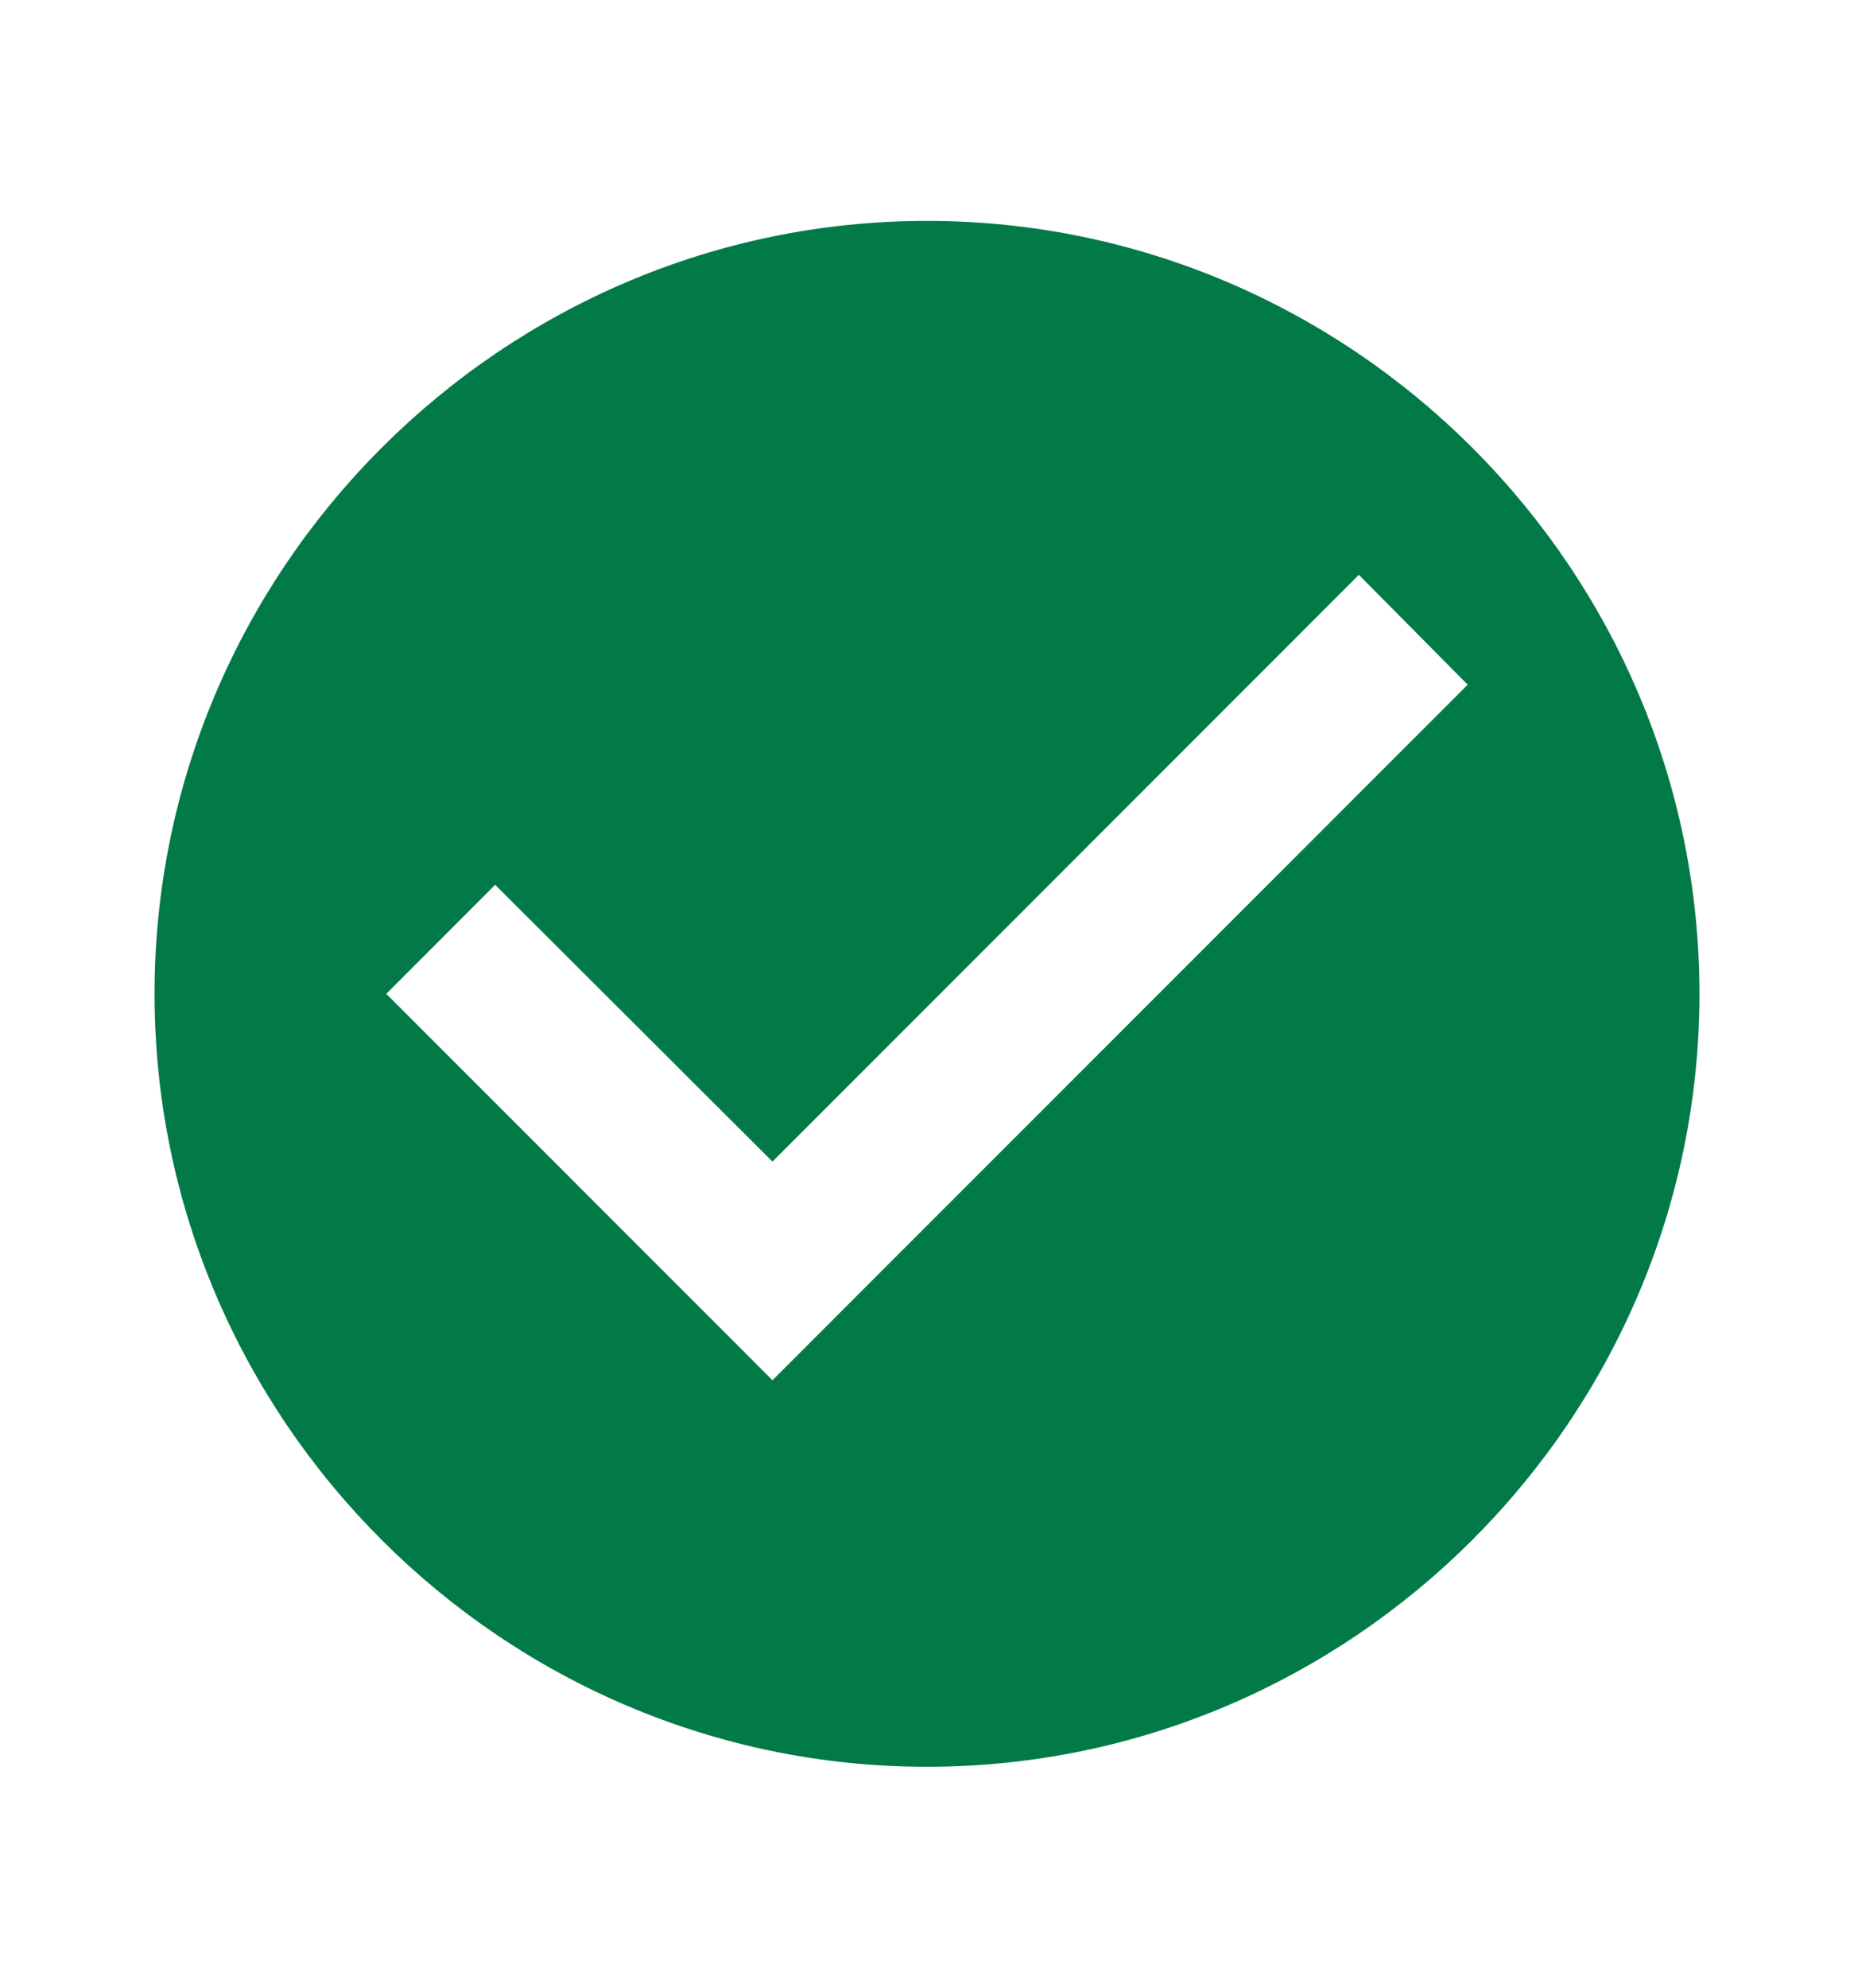 <svg width="14" height="15" viewBox="0 0 14 15" fill="none" xmlns="http://www.w3.org/2000/svg">
<path d="M7 1.667C3.792 1.667 1.167 4.292 1.167 7.5C1.167 10.708 3.792 13.333 7 13.333C10.208 13.333 12.833 10.708 12.833 7.5C12.833 4.292 10.208 1.667 7 1.667ZM5.833 10.416L2.917 7.5L3.739 6.677L5.833 8.766L10.261 4.338L11.083 5.167L5.833 10.416Z" fill="#027A48"/>
</svg>
